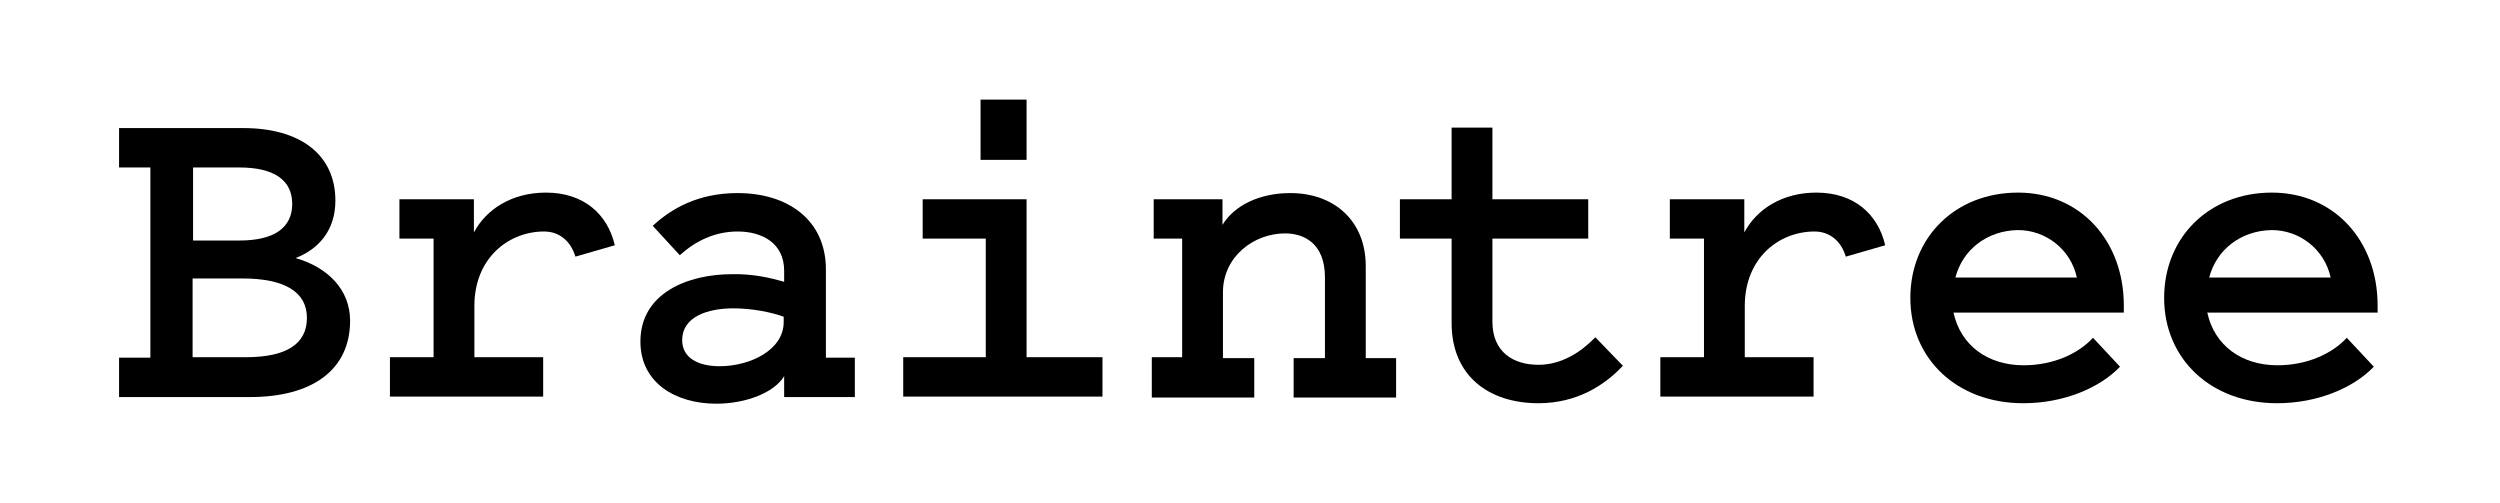 <?xml version="1.0" encoding="utf-8"?>
<!-- Generator: Adobe Illustrator 19.2.1, SVG Export Plug-In . SVG Version: 6.00 Build 0)  -->
<svg version="1.1" id="Layer_1" xmlns="http://www.w3.org/2000/svg" xmlns:xlink="http://www.w3.org/1999/xlink" x="0px" y="0px"
	 viewBox="0 0 527 106" style="enable-background:new 0 0 527 106;" xml:space="preserve">
<g>
	<g>
		<path d="M25.1,83.7v-8.3h6.6V35.3h-6.6V27h26.2c12,0,19.4,5.6,19.4,15.3c0,6.4-3.7,10.3-8.4,12.1C69,56.3,73.8,61,73.8,67.6
			c0,10.4-8,16.1-21.1,16.1L25.1,83.7L25.1,83.7z M40.7,35.3v15.4h9.8c7.3,0,11.1-2.7,11.1-7.7c0-5.1-3.9-7.7-11.2-7.7L40.7,35.3
			L40.7,35.3z M40.7,75.3h11.1c8.6,0,12.9-2.8,12.9-8.3c0-5.4-4.6-8.3-13.6-8.3H40.6v16.6H40.7z"/>
		<path d="M121.3,54.1c-1-3.3-3.4-5.3-6.6-5.3c-7.5,0-14.7,5.6-14.7,15.7v10.8h14.5v8.3H82.2v-8.3h9.2v-25h-7.2V42h15.7v7
			c2.6-4.9,8-8.4,15.2-8.4c8,0,13,4.6,14.5,11.1L121.3,54.1z"/>
		<path d="M165.3,59.4v-2.3c0-5.9-4.7-8.3-9.8-8.3c-4.8,0-8.9,2-12.2,5l-5.7-6.2c3.9-3.6,9.5-6.9,17.9-6.9
			c10.5,0,18.6,5.6,18.6,16.1v18.6h6.1v8.3h-14.9v-4.4c-2.2,3.6-8.3,5.8-14.3,5.8c-8.6,0-16-4.4-16-13.1c0-10.3,10.1-14.2,19.3-14.2
			C158.8,57.7,162.5,58.6,165.3,59.4z M165.3,66.8c-2.7-1-6.8-1.8-10.7-1.8c-5.5,0-10.8,1.8-10.8,6.7c0,3.7,3.3,5.5,7.9,5.5
			c6.4,0,13.5-3.4,13.5-9.3v-1.1H165.3z"/>
		<path d="M232.4,75.3v8.3h-42v-8.3h17.4v-25h-13.3V42h21.9v33.3H232.4z M216.4,33.7h-9.7V21h9.7V33.7z"/>
		<path d="M242.8,75.3h6.4v-25h-6V42h14.5v5.4c2.5-4.1,7.8-6.7,14.3-6.7c9.3,0,15.9,5.9,15.9,15.4v19.4h6.4v8.3h-21.6v-8.3h6.6v-17
			c0-7.2-4.4-9.3-8.4-9.3c-6.6,0-13.1,4.9-13.1,12.4v13.9h6.6v8.3h-21.6L242.8,75.3L242.8,75.3z"/>
		<path d="M306,50.3h-10.9V42H306V26.9h8.6V42h20.2v8.3h-20.2v17.5c0,6.5,4.5,9.1,9.7,9.1c4.9,0,9-2.7,12-5.8l5.8,6
			c-3.8,4.1-9.7,7.9-17.8,7.9c-10.5,0-18.3-5.8-18.3-16.9V50.3z"/>
		<path d="M389.1,54.1c-1-3.3-3.4-5.3-6.6-5.3c-7.5,0-14.7,5.6-14.7,15.7v10.8h14.5v8.3H350v-8.3h9.2v-25H352V42h15.7v7
			c2.6-4.9,8-8.4,15.2-8.4c8,0,13,4.6,14.5,11.1L389.1,54.1z"/>
		<path d="M446.9,77.3c-4.3,4.5-11.9,7.7-20.4,7.7c-14,0-23.8-9.4-23.8-22.2s9.5-22.2,22.7-22.2c13.1,0,22.3,10.1,22.3,23.8v1.5
			h-35.9c1.5,6.9,7.2,11.1,14.8,11.1c6.3,0,11.6-2.5,14.6-5.8L446.9,77.3z M412.2,58.5h25.6c-1.3-6-6.6-10-12.4-10
			C418.8,48.6,413.7,52.7,412.2,58.5z"/>
		<path d="M500.4,77.3c-4.3,4.5-11.9,7.7-20.4,7.7c-14,0-23.8-9.4-23.8-22.2s9.5-22.2,22.7-22.2c13.1,0,22.3,10.1,22.3,23.8v1.5
			h-35.9c1.5,6.9,7.2,11.1,14.8,11.1c6.3,0,11.6-2.5,14.6-5.8L500.4,77.3z M465.7,58.5h25.6c-1.3-6-6.6-10-12.4-10
			C472.3,48.6,467.2,52.7,465.7,58.5z"/>
	</g>
</g>
</svg>
